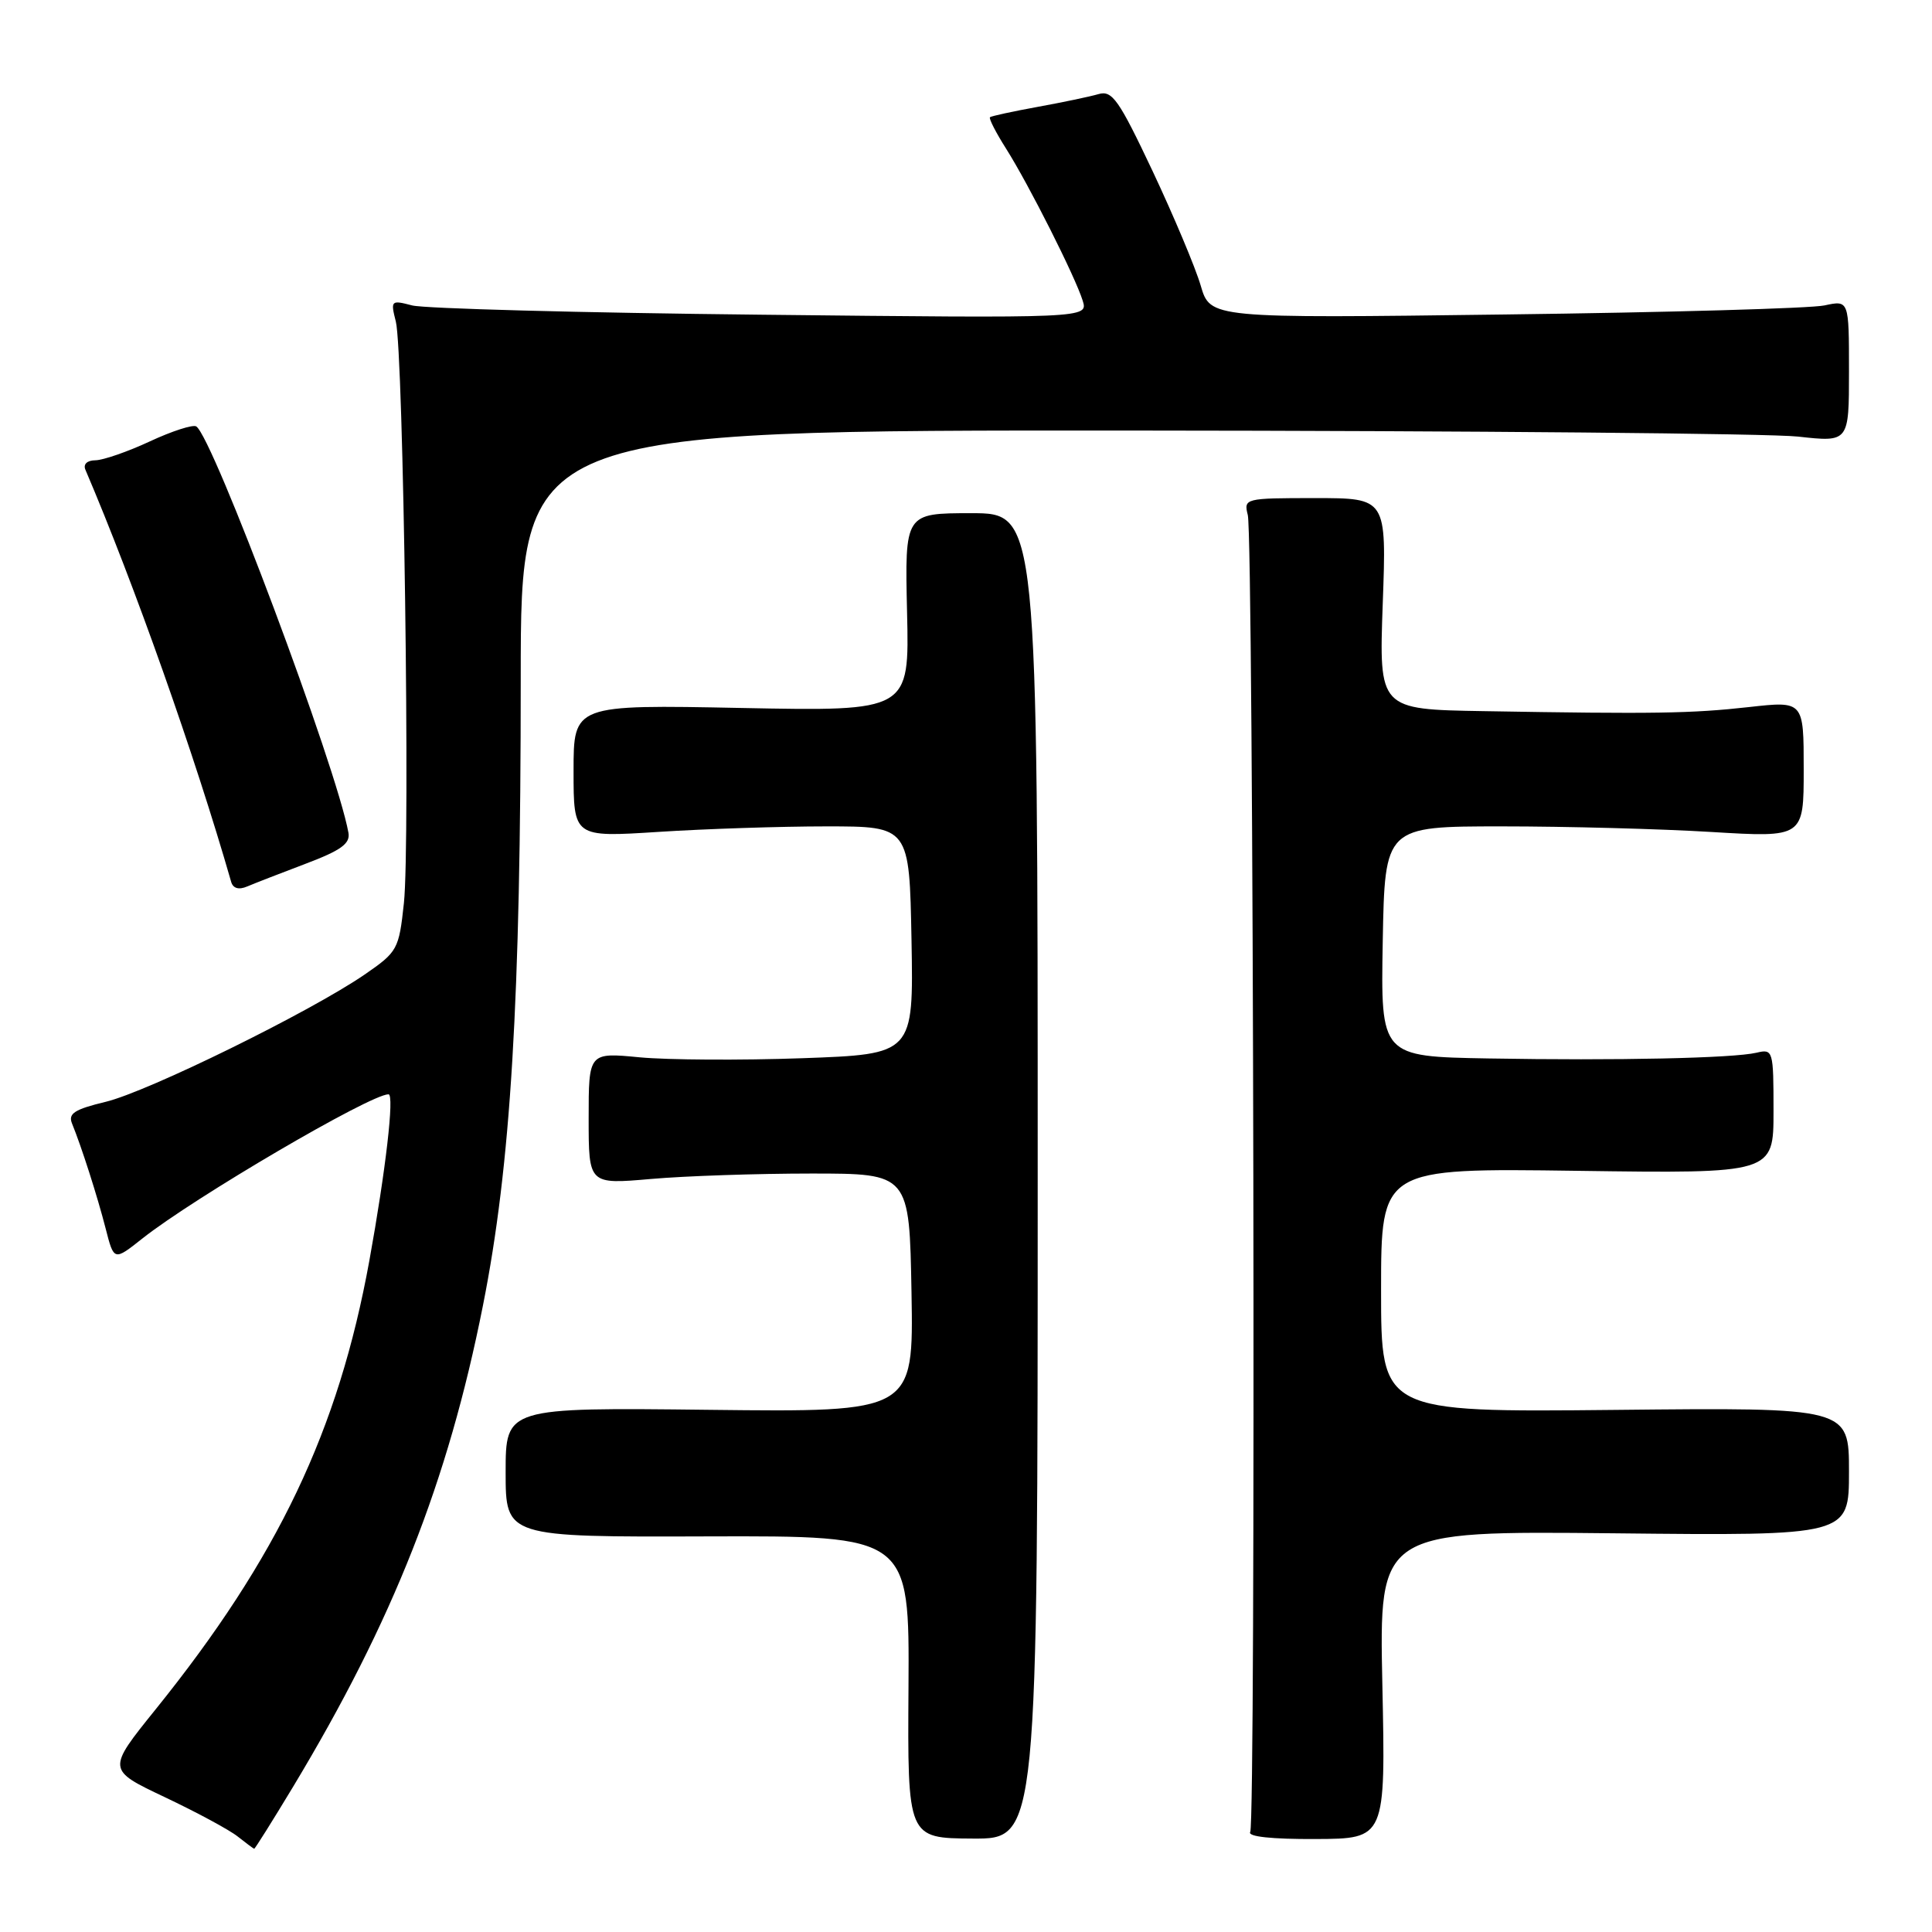 <?xml version="1.0" encoding="UTF-8" standalone="no"?>
<!DOCTYPE svg PUBLIC "-//W3C//DTD SVG 1.1//EN" "http://www.w3.org/Graphics/SVG/1.1/DTD/svg11.dtd" >
<svg xmlns="http://www.w3.org/2000/svg" xmlns:xlink="http://www.w3.org/1999/xlink" version="1.1" viewBox="0 0 256 256">
 <g >
 <path fill="currentColor"
d=" M 38.84 236.75 C 52.08 214.77 59.36 196.32 63.99 173.00 C 67.69 154.39 69.00 132.68 69.00 89.89 C 69.00 57.00 69.00 57.00 150.25 57.05 C 194.94 57.08 234.54 57.44 238.25 57.85 C 245.00 58.60 245.00 58.60 245.00 49.19 C 245.00 39.77 245.00 39.77 241.75 40.47 C 239.96 40.86 220.92 41.40 199.43 41.67 C 160.37 42.18 160.37 42.18 159.10 37.84 C 158.40 35.45 155.53 28.63 152.73 22.68 C 148.25 13.20 147.37 11.94 145.56 12.47 C 144.43 12.80 140.80 13.56 137.50 14.16 C 134.20 14.76 131.36 15.38 131.18 15.53 C 131.00 15.69 131.96 17.57 133.32 19.71 C 136.35 24.51 142.48 36.68 143.46 39.83 C 144.19 42.17 144.19 42.17 100.84 41.70 C 77.00 41.45 56.20 40.89 54.61 40.47 C 51.81 39.74 51.74 39.81 52.45 42.61 C 53.46 46.56 54.37 111.74 53.52 119.66 C 52.86 125.80 52.69 126.12 48.32 129.13 C 41.13 134.07 19.59 144.66 13.99 146.00 C 9.88 146.99 9.01 147.55 9.54 148.86 C 10.80 151.95 12.90 158.50 14.00 162.79 C 15.10 167.09 15.10 167.09 18.85 164.12 C 25.69 158.70 49.07 145.00 51.48 145.00 C 52.28 145.00 51.11 155.09 48.94 167.05 C 44.84 189.57 36.81 206.41 20.62 226.50 C 14.17 234.50 14.17 234.50 21.83 238.13 C 26.05 240.13 30.40 242.47 31.50 243.35 C 32.60 244.22 33.58 244.95 33.68 244.97 C 33.78 244.99 36.10 241.29 38.84 236.75 Z  M 137.50 155.84 C 137.50 68.00 137.50 68.00 128.69 68.00 C 119.89 68.00 119.89 68.00 120.19 81.13 C 120.50 94.25 120.50 94.25 98.25 93.81 C 76.00 93.37 76.00 93.37 76.00 102.16 C 76.00 110.95 76.00 110.95 87.25 110.23 C 93.44 109.83 103.45 109.50 109.50 109.50 C 120.50 109.50 120.50 109.50 120.78 124.59 C 121.05 139.69 121.05 139.69 106.28 140.22 C 98.15 140.51 88.46 140.45 84.75 140.10 C 78.00 139.45 78.00 139.45 78.00 148.20 C 78.00 156.94 78.00 156.94 86.25 156.22 C 90.79 155.82 100.35 155.50 107.50 155.50 C 120.50 155.50 120.50 155.50 120.78 171.31 C 121.05 187.12 121.05 187.12 94.02 186.81 C 67.00 186.50 67.00 186.50 67.00 195.08 C 67.00 203.67 67.00 203.67 93.75 203.58 C 120.50 203.50 120.50 203.50 120.38 223.53 C 120.25 243.57 120.25 243.57 128.88 243.62 C 137.50 243.67 137.50 243.67 137.50 155.84 Z  M 183.17 223.24 C 182.74 202.85 182.74 202.85 213.87 203.17 C 245.00 203.50 245.00 203.50 245.00 195.00 C 245.00 186.50 245.00 186.50 214.00 186.82 C 183.00 187.13 183.00 187.13 183.00 170.96 C 183.00 154.78 183.00 154.78 209.00 155.14 C 235.00 155.50 235.00 155.50 235.00 147.23 C 235.00 139.17 234.94 138.97 232.75 139.49 C 229.64 140.22 214.23 140.55 197.22 140.25 C 182.95 140.00 182.95 140.00 183.22 124.75 C 183.50 109.50 183.50 109.50 199.00 109.50 C 207.53 109.50 220.01 109.83 226.75 110.24 C 239.00 110.98 239.00 110.98 239.00 101.93 C 239.00 92.88 239.00 92.88 231.75 93.69 C 224.13 94.54 219.24 94.62 196.61 94.23 C 182.72 94.00 182.72 94.00 183.22 80.00 C 183.73 66.00 183.73 66.00 174.26 66.00 C 164.93 66.00 164.79 66.04 165.34 68.25 C 166.11 71.33 166.42 241.52 165.66 242.75 C 165.28 243.36 168.51 243.71 174.33 243.68 C 183.60 243.64 183.60 243.64 183.17 223.24 Z  M 40.50 114.45 C 45.19 112.68 46.43 111.78 46.17 110.34 C 44.61 101.69 28.19 57.85 26.00 56.50 C 25.56 56.23 22.79 57.12 19.85 58.49 C 16.91 59.86 13.66 60.98 12.64 60.99 C 11.54 61.00 11.00 61.51 11.32 62.25 C 17.77 77.35 25.84 100.16 30.63 116.85 C 30.88 117.72 31.64 117.94 32.76 117.46 C 33.72 117.05 37.20 115.70 40.50 114.45 Z "/>
</g>
</svg>